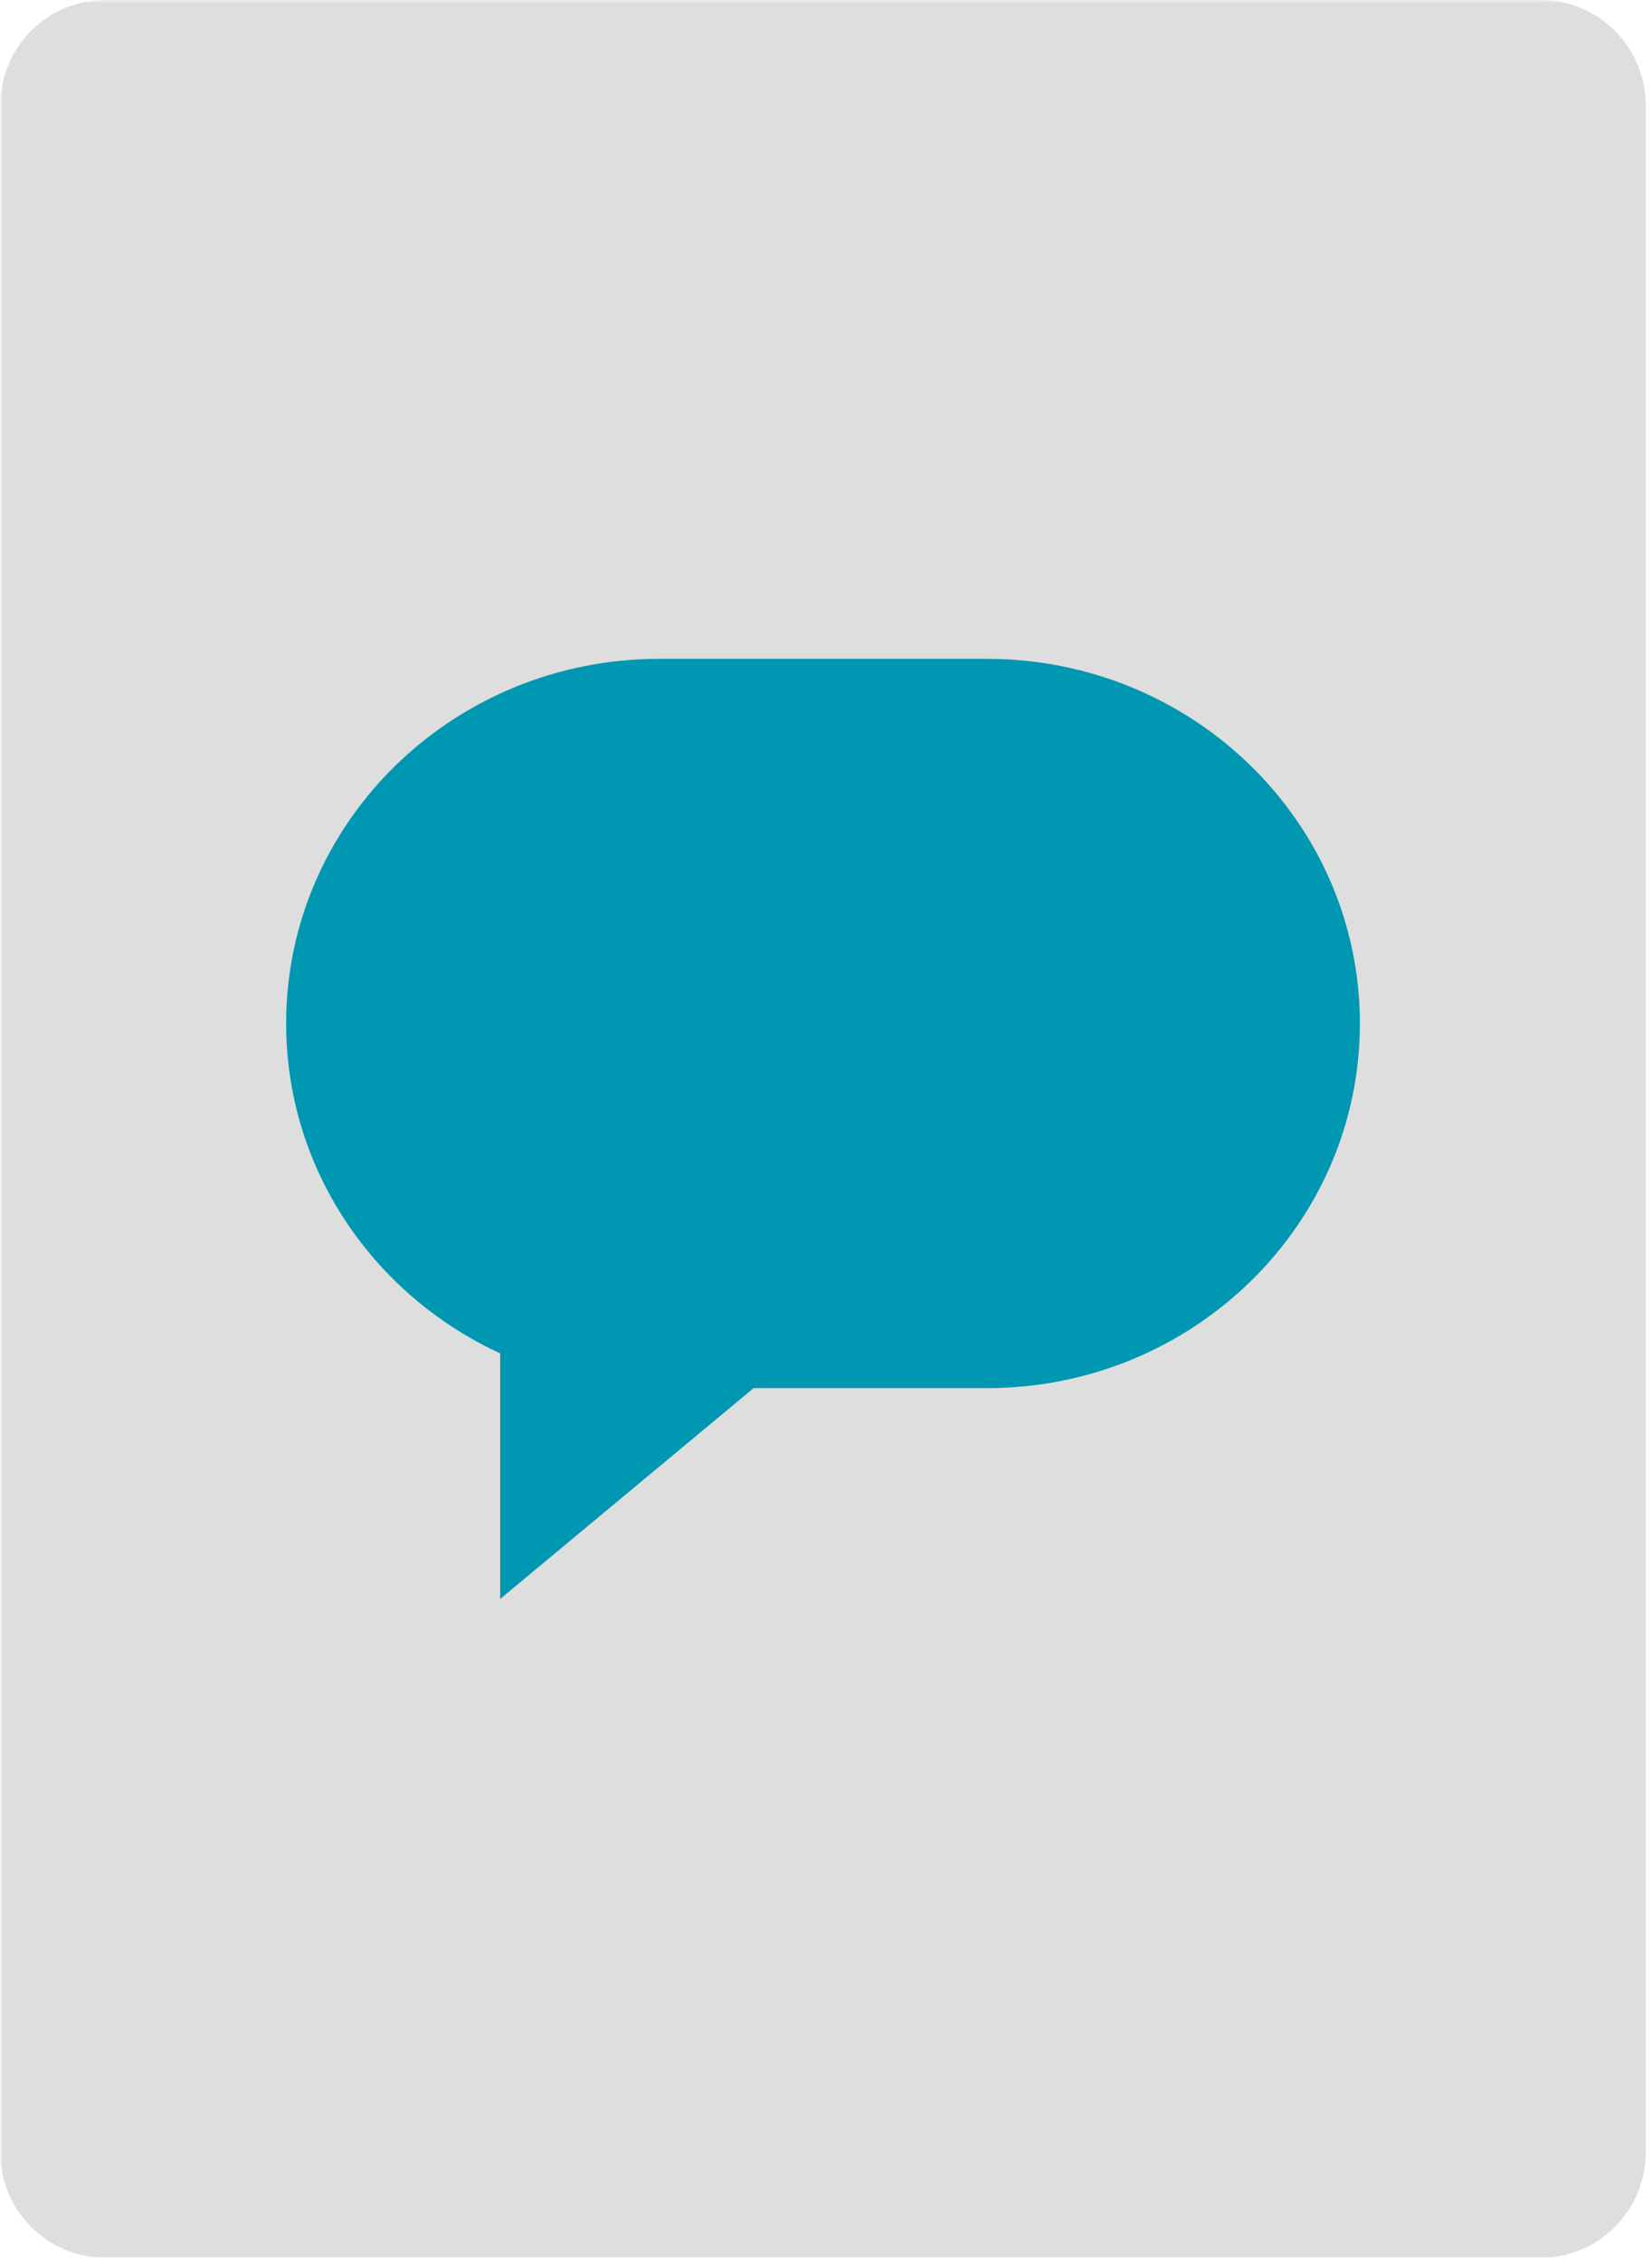 <svg xmlns="http://www.w3.org/2000/svg" xmlns:xlink="http://www.w3.org/1999/xlink" width="361" zoomAndPan="magnify" viewBox="0 0 270.75 370.5" height="494" preserveAspectRatio="xMidYMid meet" version="1.0"><defs><filter x="0%" y="0%" width="100%" height="100%" id="41215591f0"><feColorMatrix values="0 0 0 0 1 0 0 0 0 1 0 0 0 0 1 0 0 0 1 0" color-interpolation-filters="sRGB"/></filter><clipPath id="a076b3241b"><path d="M 0.059 0 L 270 0 L 270 370 L 0.059 370 Z M 0.059 0 " clip-rule="nonzero"/></clipPath><mask id="8deffd20e1"><g filter="url(#41215591f0)"><rect x="-27.075" width="324.9" fill="#000000" y="-37.05" height="444.6" fill-opacity="0.3"/></g></mask><clipPath id="8ed787588a"><path d="M 0.059 0 L 269.711 0 L 269.711 370 L 0.059 370 Z M 0.059 0 " clip-rule="nonzero"/></clipPath><clipPath id="5be241a552"><path d="M 17.285 0 L 252.484 0 C 257.055 0 261.434 1.816 264.664 5.047 C 267.898 8.277 269.711 12.656 269.711 17.227 L 269.711 352.574 C 269.711 357.145 267.898 361.523 264.664 364.758 C 261.434 367.988 257.055 369.801 252.484 369.801 L 17.285 369.801 C 12.715 369.801 8.332 367.988 5.102 364.758 C 1.871 361.523 0.059 357.145 0.059 352.574 L 0.059 17.227 C 0.059 12.656 1.871 8.277 5.102 5.047 C 8.332 1.816 12.715 0 17.285 0 Z M 17.285 0 " clip-rule="nonzero"/></clipPath><clipPath id="d3bdba5461"><rect x="0" width="270" y="0" height="370"/></clipPath><clipPath id="601215a563"><path d="M 46.895 107.309 L 223 107.309 L 223 261.891 L 46.895 261.891 Z M 46.895 107.309 " clip-rule="nonzero"/></clipPath><clipPath id="f8497aa52d"><path d="M 161.727 107.91 L 108.039 107.91 C 74.266 107.91 46.895 134.652 46.895 167.637 C 46.895 191.52 61.246 212.117 81.977 221.676 L 81.977 261.891 L 123.504 227.367 L 161.727 227.367 C 195.5 227.367 222.875 200.625 222.875 167.637 C 222.875 134.652 195.5 107.91 161.727 107.91 Z M 161.727 107.91 " clip-rule="nonzero"/></clipPath></defs><g clip-path="url(#a076b3241b)"><g mask="url(#8deffd20e1)"><g><g clip-path="url(#d3bdba5461)"><g clip-path="url(#8ed787588a)"><g clip-path="url(#5be241a552)"><path fill="#919191" d="M 0.059 0 L 269.711 0 L 269.711 369.723 L 0.059 369.723 Z M 0.059 0 " fill-opacity="1" fill-rule="nonzero"/></g></g></g></g></g></g><g clip-path="url(#601215a563)"><g clip-path="url(#f8497aa52d)"><path fill="#0097b2" d="M 46.895 107.91 L 223.133 107.91 L 223.133 261.891 L 46.895 261.891 Z M 46.895 107.91 " fill-opacity="1" fill-rule="nonzero"/></g></g></svg>